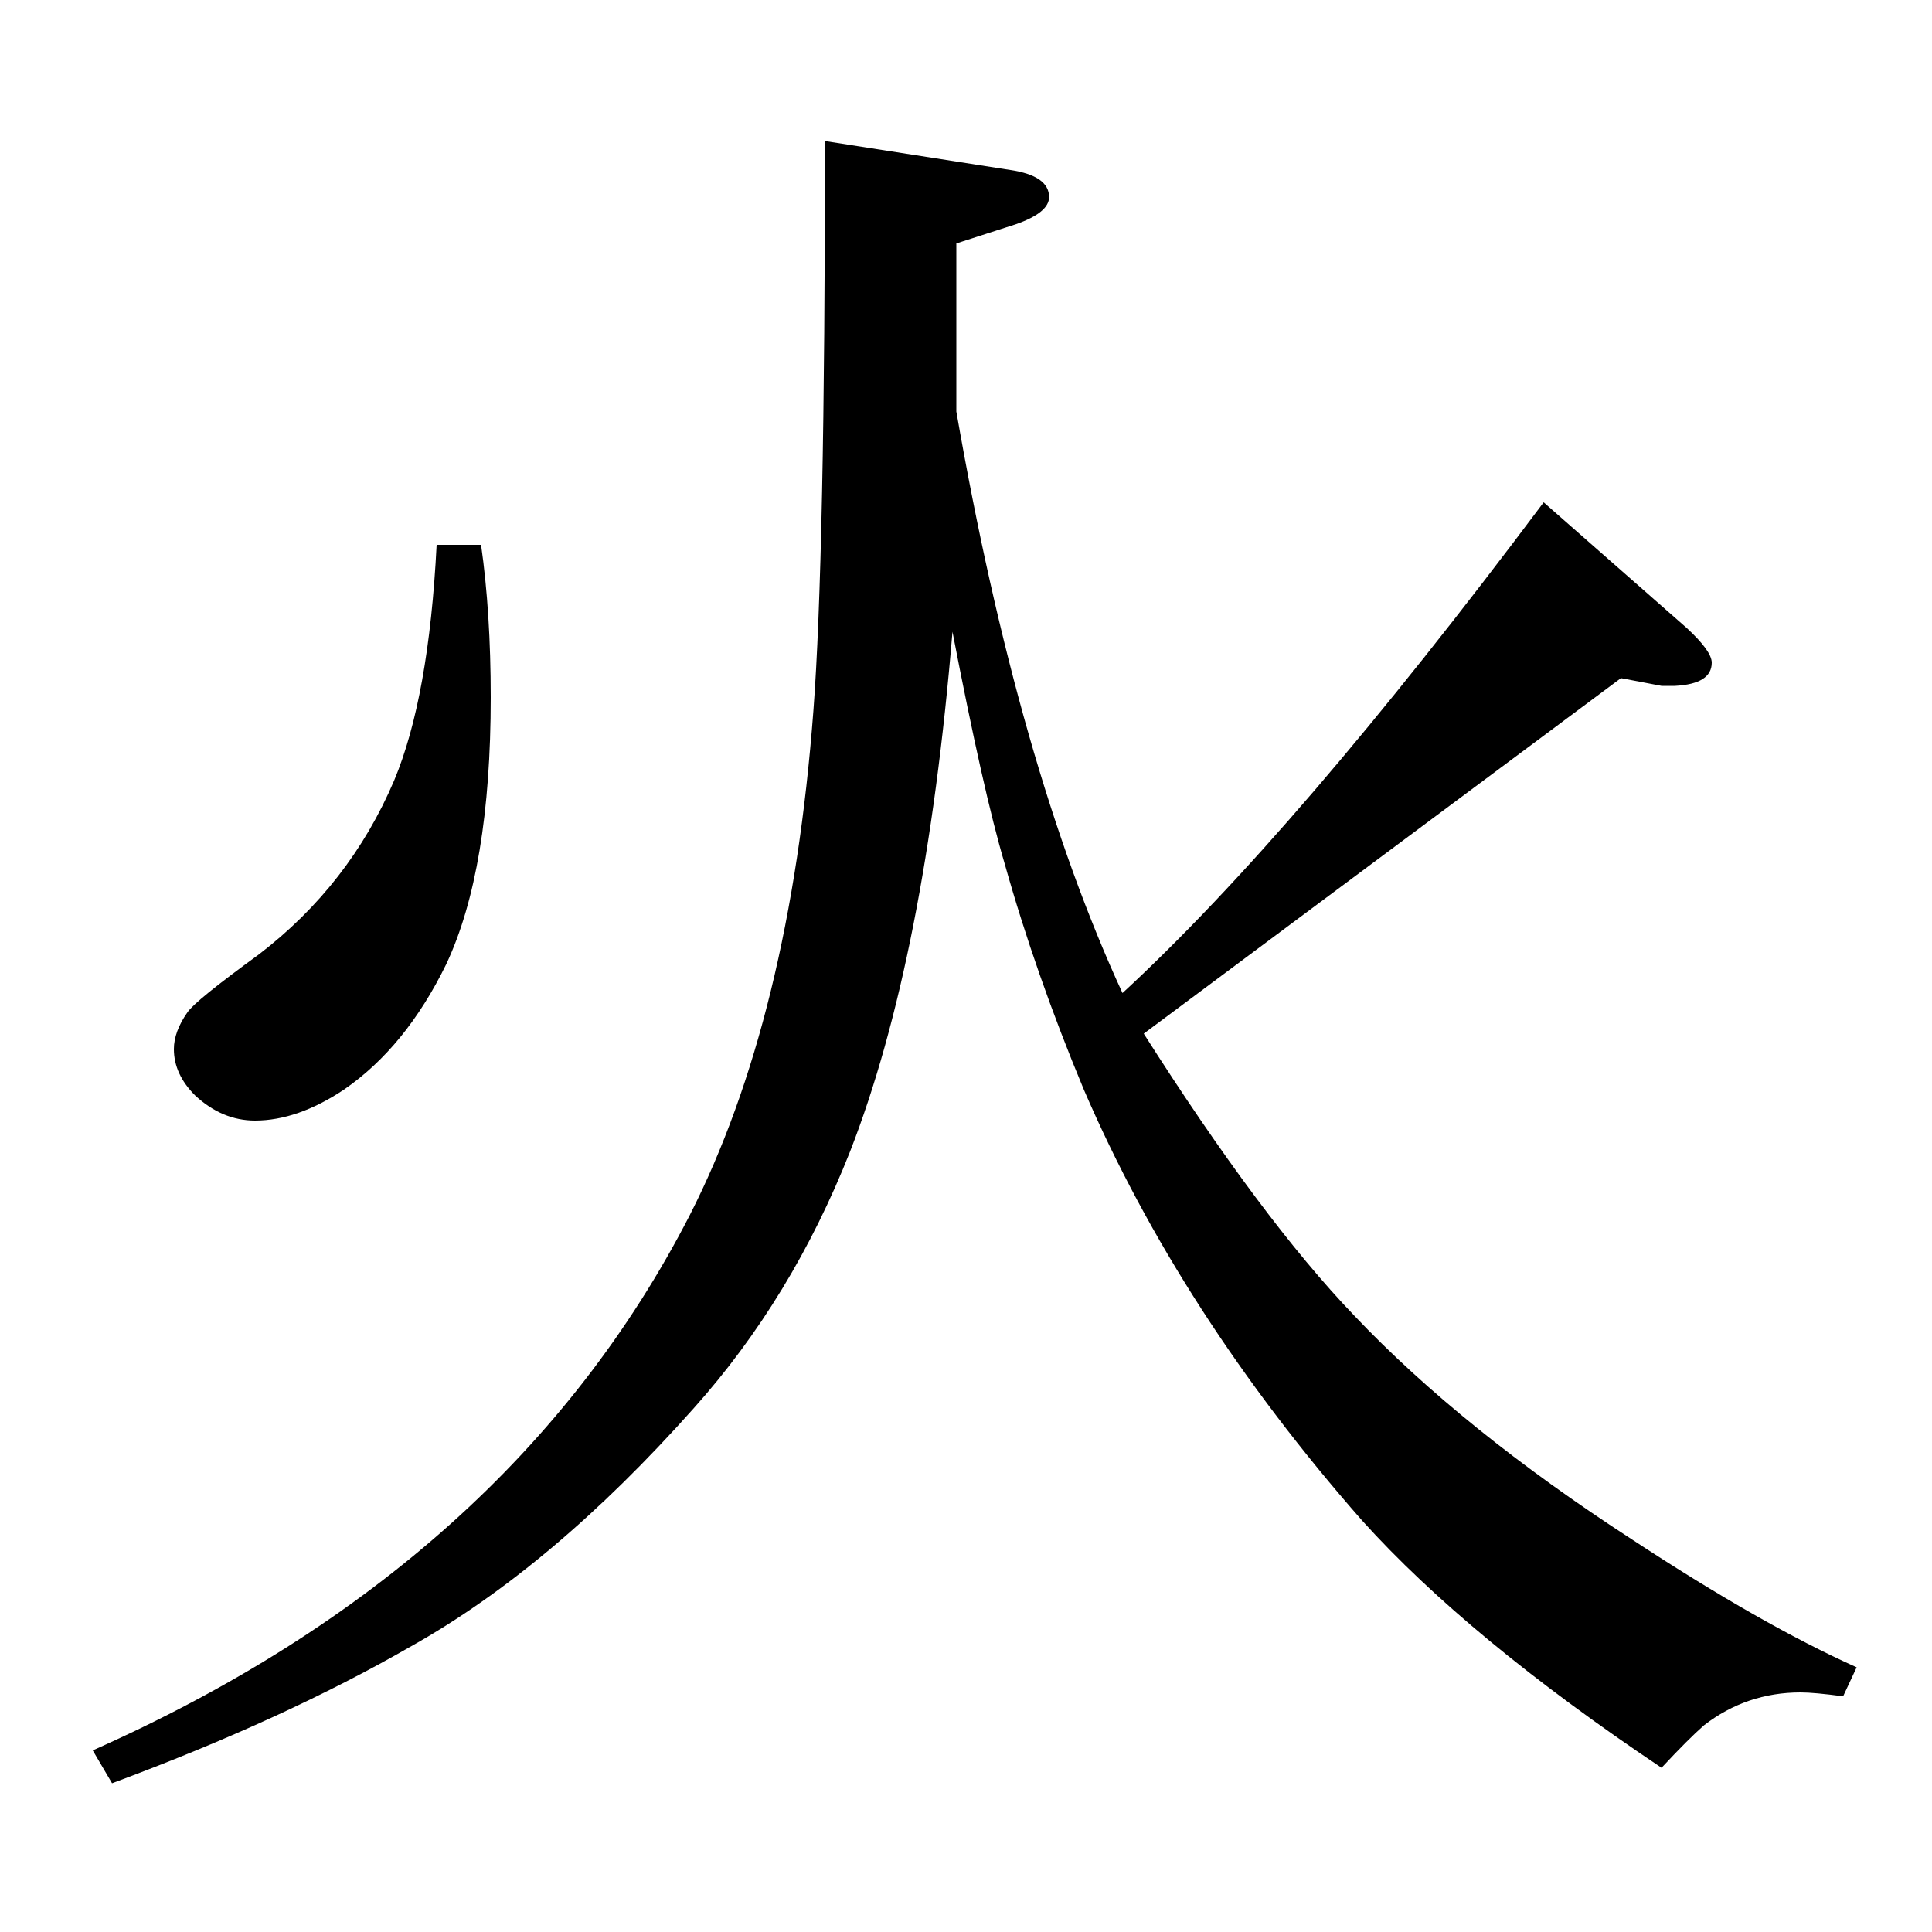 <?xml version="1.0" standalone="no"?>
<!DOCTYPE svg PUBLIC "-//W3C//DTD SVG 1.1//EN" "http://www.w3.org/Graphics/SVG/1.1/DTD/svg11.dtd" >
<svg xmlns="http://www.w3.org/2000/svg" xmlns:xlink="http://www.w3.org/1999/xlink" version="1.1" viewBox="0 -120 1000 1000">
  <g transform="matrix(1 0 0 -1 0 880)">
   <path fill="currentColor"
d="M48 94q216 96 309 277q52 102 64 261q6 79 6 295l96 -15q20 -3 20 -14q0 -8 -17 -14l-31 -10v-87q32 -184 86 -301q90 83 218 254l74 -65q13 -12 13 -18q0 -11 -19 -12h-7l-21 4l-247 -184q61 -96 109 -146q56 -59 144 -116q67 -44 116 -66l-7 -15q-15 2 -22 2
q-28 0 -50 -17q-8 -7 -22 -22q-100 67 -155 128q-94 107 -144 223q-25 60 -41 117q-11 37 -27 120q-14 -169 -53 -269q-30 -76 -81 -133q-73 -82 -146 -123q-66 -38 -155 -71zM249 718q5 -35 5 -79q0 -89 -23 -138q-21 -43 -53 -65q-24 -16 -46 -16q-17 0 -31 13
q-11 11 -11 24q0 9 7 19q4 6 37 30q47 36 70 90q18 43 22 122h23z" />
  </g>

</svg>
